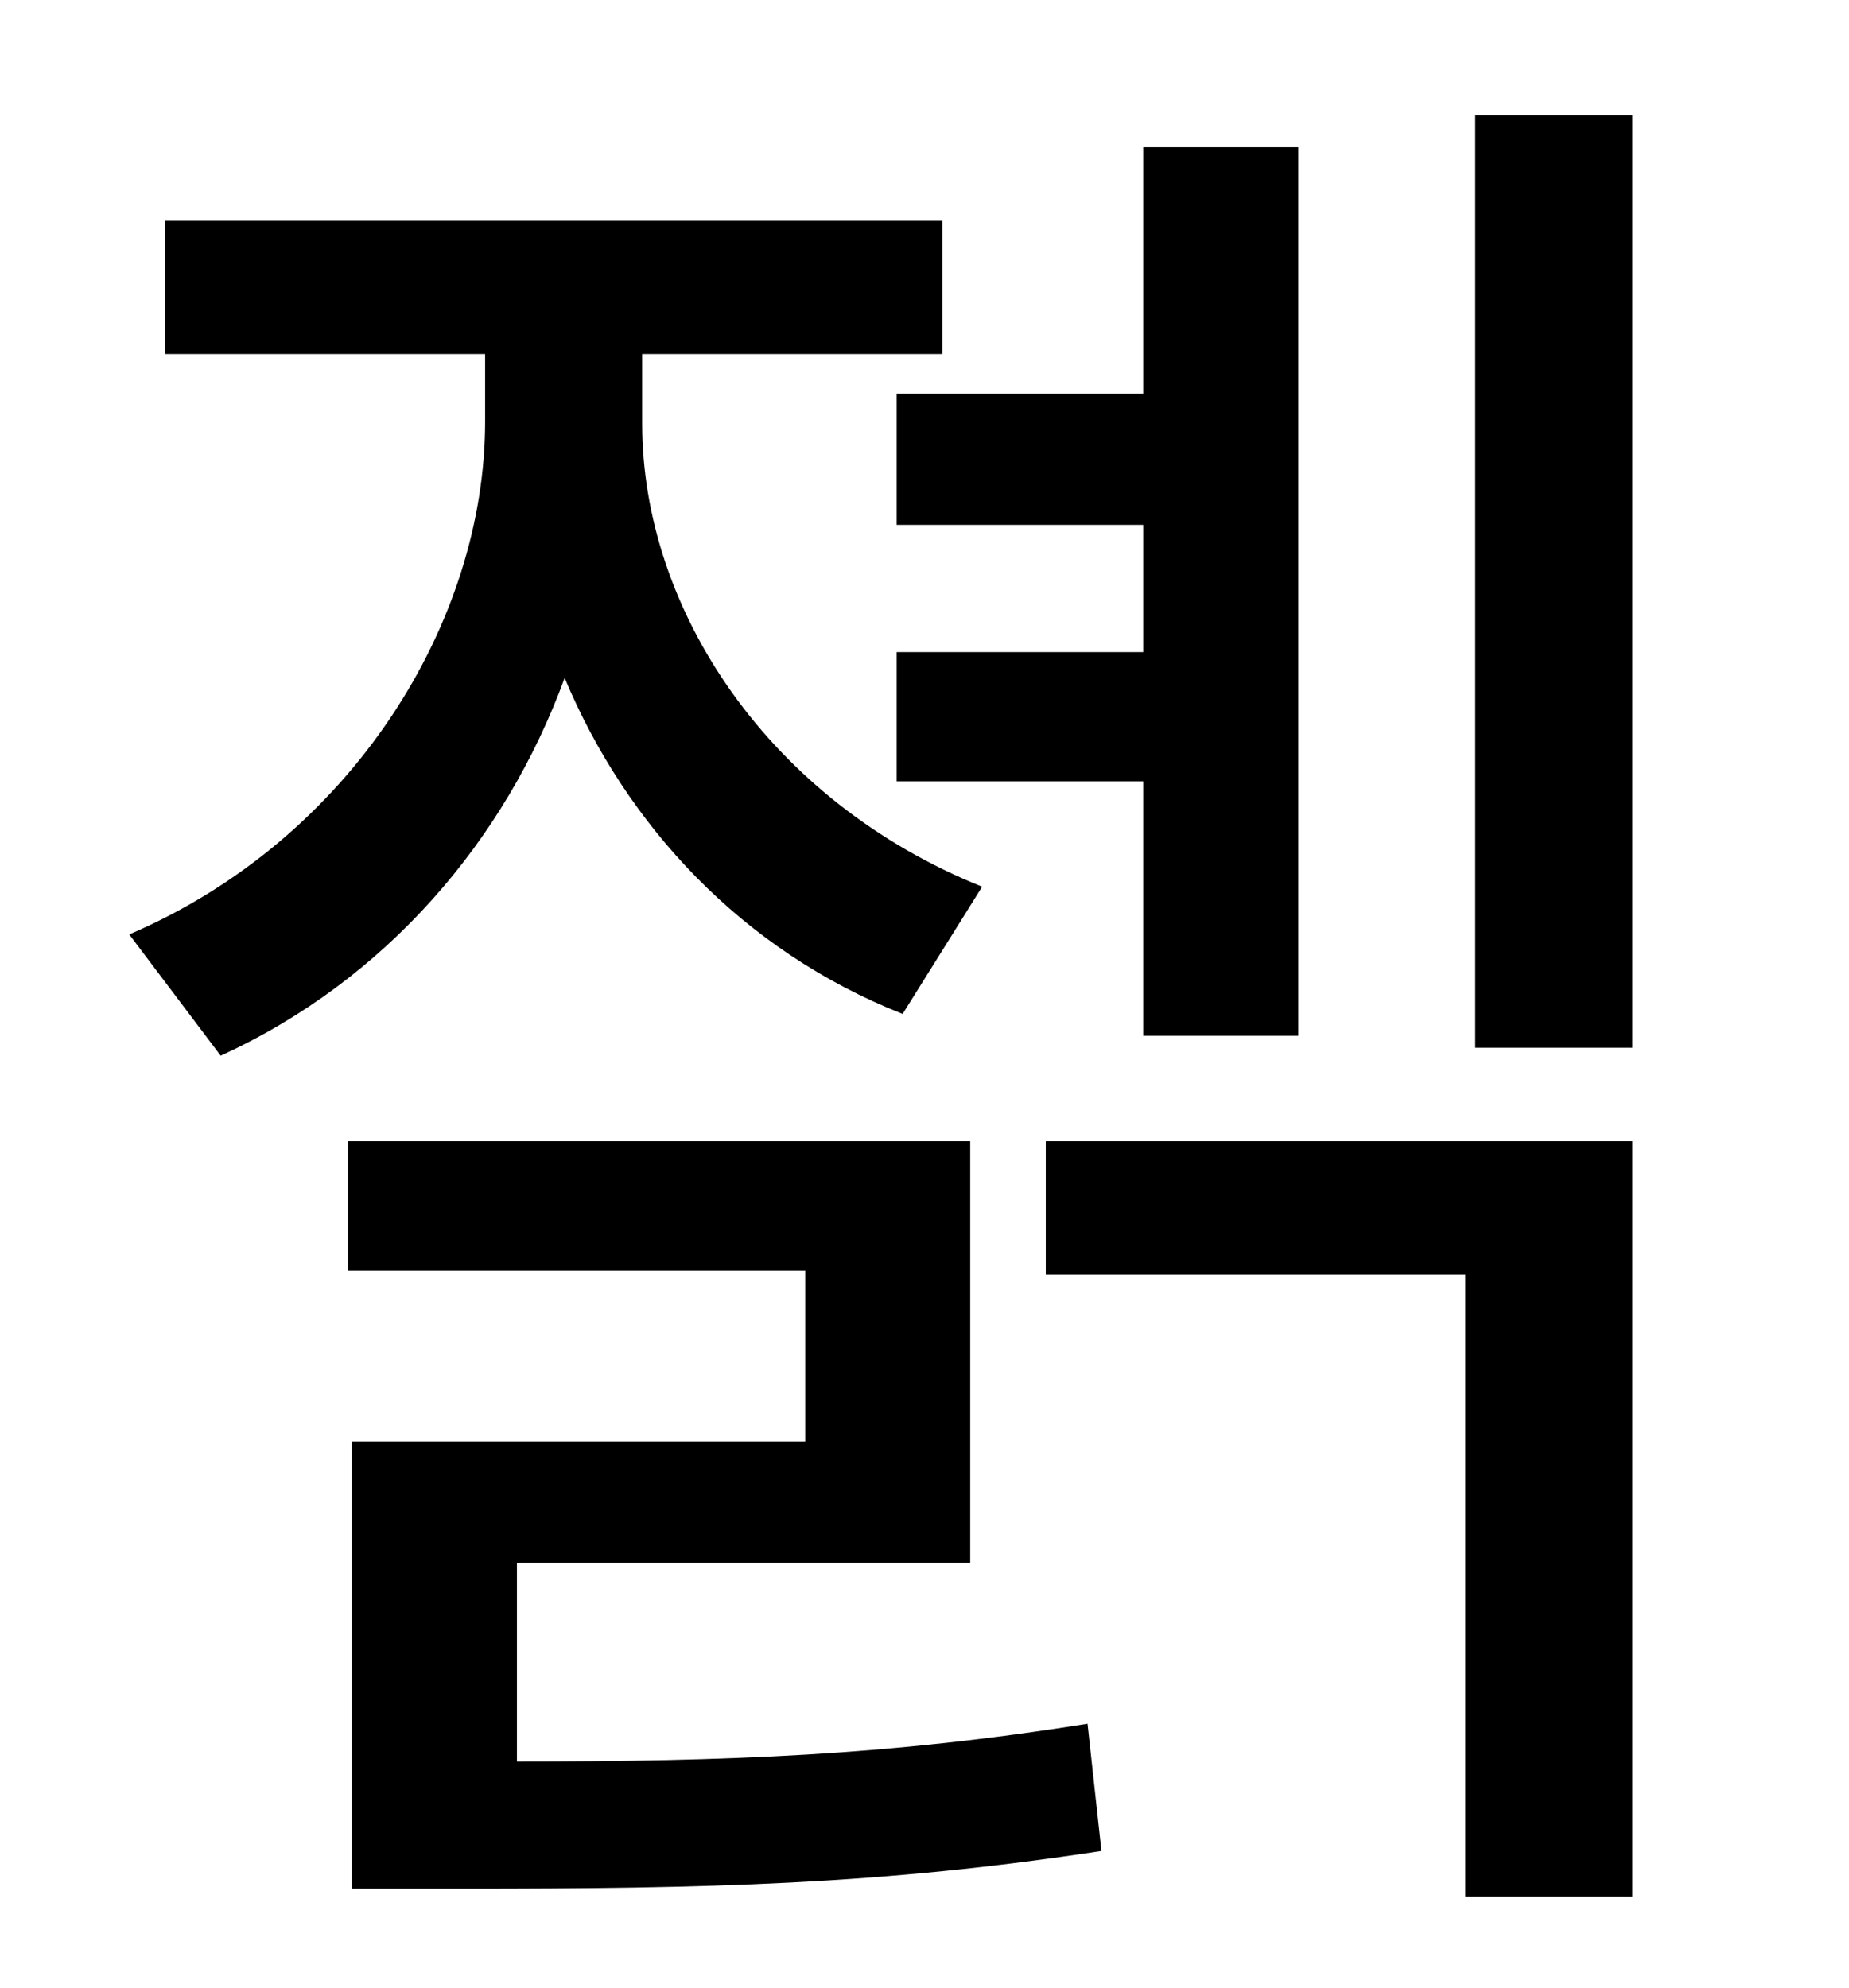 <?xml version="1.0" standalone="no"?>
<!DOCTYPE svg PUBLIC "-//W3C//DTD SVG 1.1//EN" "http://www.w3.org/Graphics/SVG/1.1/DTD/svg11.dtd" >
<svg xmlns="http://www.w3.org/2000/svg" xmlns:xlink="http://www.w3.org/1999/xlink" version="1.1" viewBox="-10 0 930 1000">
   <path fill="currentColor"
d="M441 198h124v-124h78v447h-78v-128h-124v-65h124v-64h-124v-66zM484 446l-40 64c-81 -32 -139 -95 -170 -169c-30 82 -90 152 -173 190l-46 -61c112 -48 179 -157 179 -258v-34h-161v-67h391v67h-151v35c0 94 64 190 171 233zM250 786v100c107 0 187 -3 287 -19l7 64
c-111 17 -198 19 -321 19h-56v-225h228v-86h-230v-65h313v212h-228zM516 641v-67h295v380h-84v-313h-211zM732 58h79v469h-79v-469z" />
</svg>
